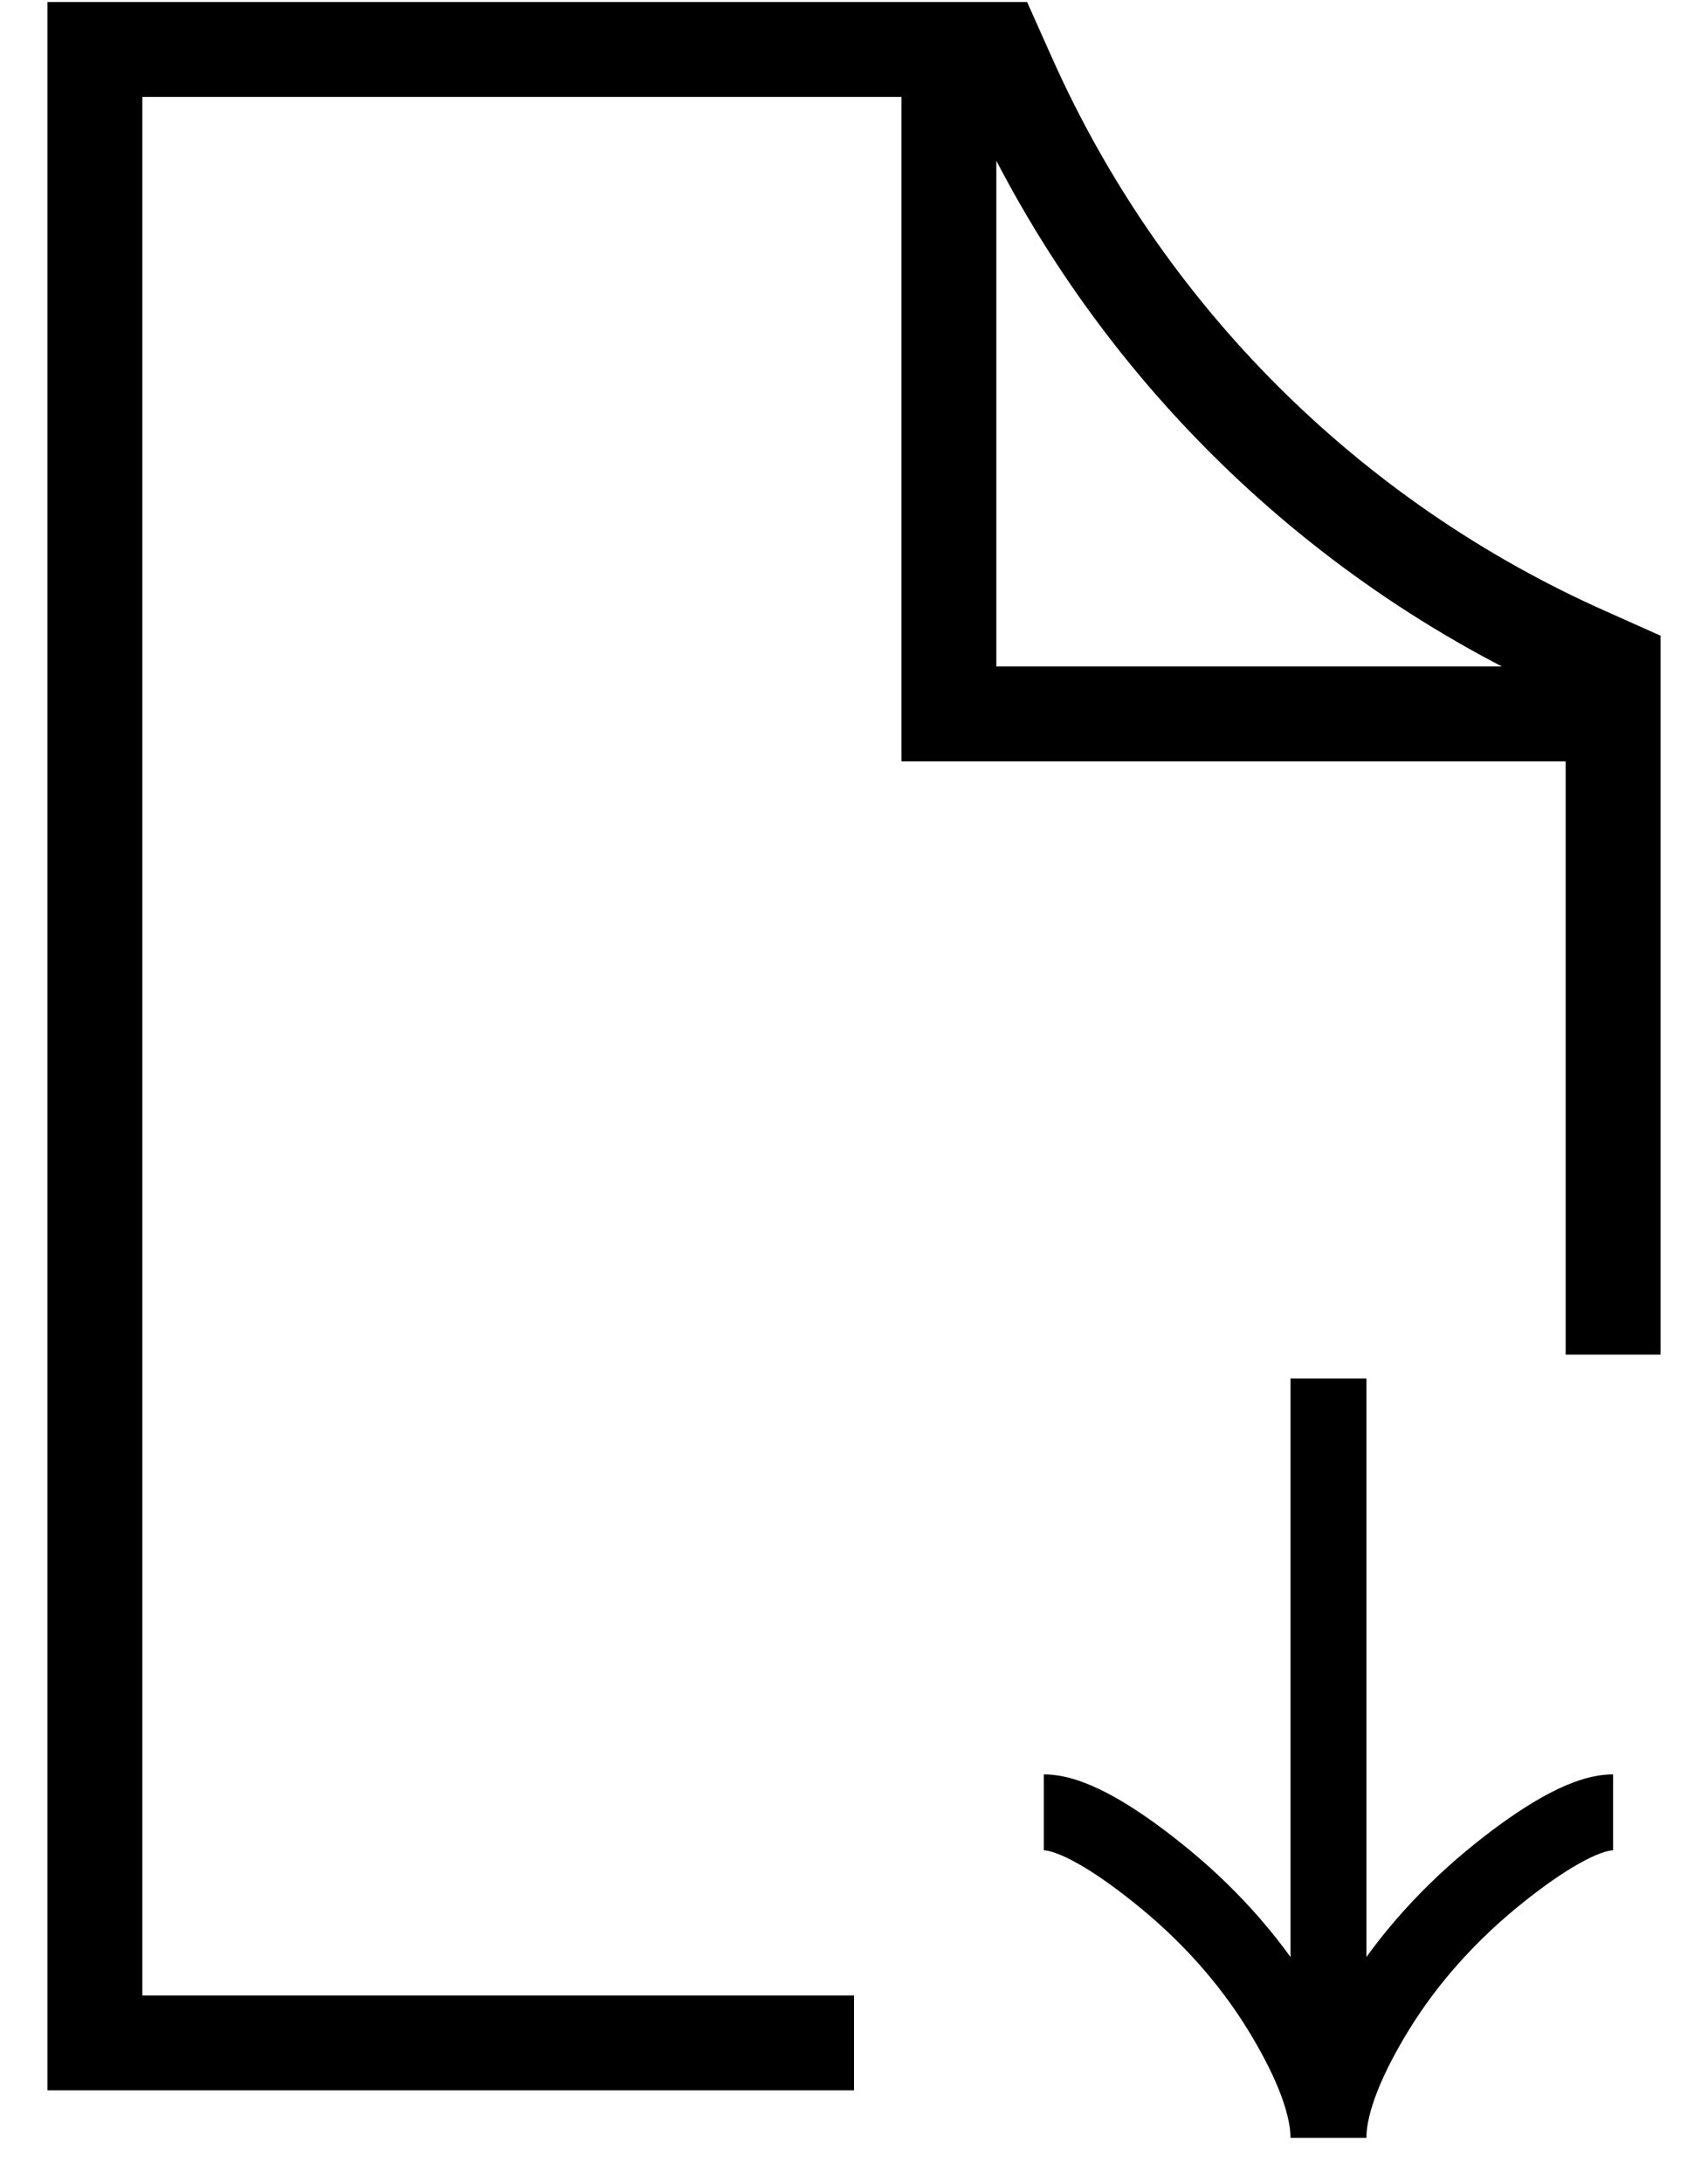 <svg width="18" height="23" viewBox="0 0 18 23" fill="none" xmlns="http://www.w3.org/2000/svg">
<path d="M10 0.521V7.521H17M9 21.521H1V0.521H10.5L10.626 0.803C11.833 3.517 14.003 5.688 16.718 6.895L17 7.021V14.271" stroke="black"/>
<path d="M11 19.092C11.318 19.092 11.793 19.406 12.191 19.724C12.706 20.133 13.154 20.622 13.497 21.182C13.754 21.602 14 22.111 14 22.521M14 22.521C14 22.111 14.246 21.601 14.503 21.182C14.846 20.622 15.295 20.133 15.808 19.724C16.207 19.406 16.683 19.092 17 19.092M14 22.521V17.378V17.092V14.521" stroke="black" stroke-width="0.8"/>
</svg>
